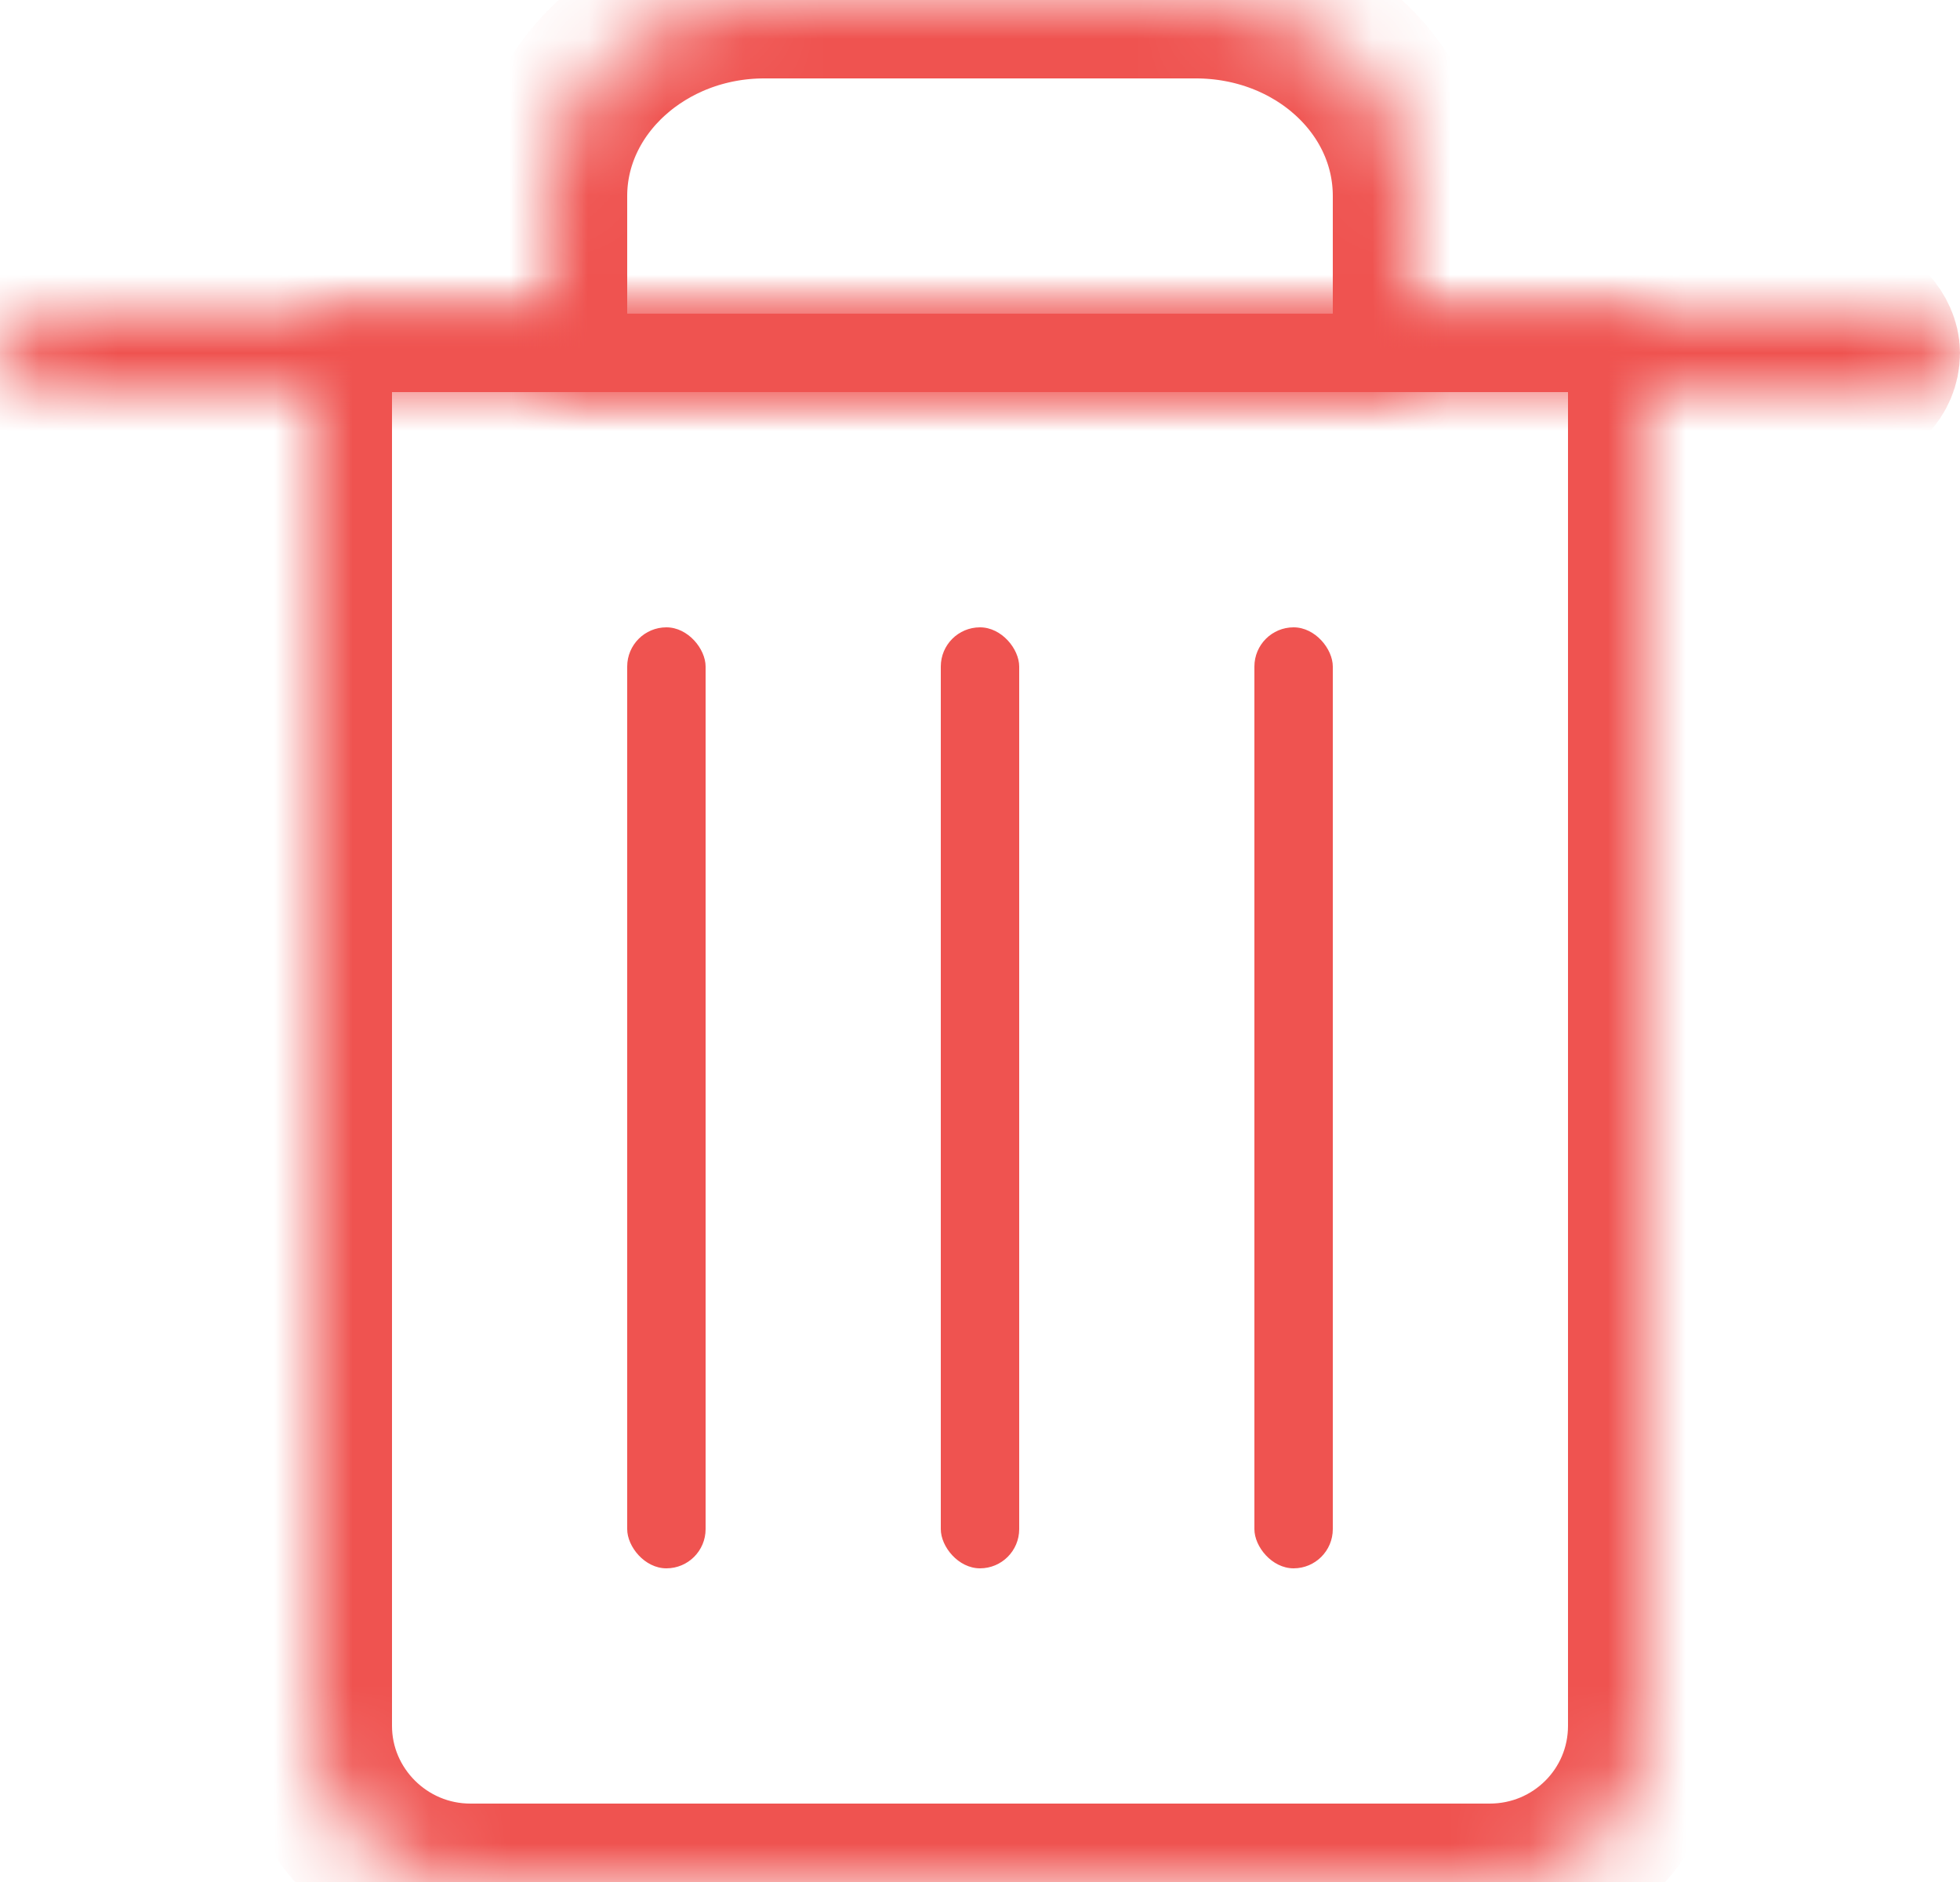 <?xml version="1.0" encoding="UTF-8"?>
<svg width="25px" height="24px" viewBox="0 0 25 24" version="1.1" xmlns="http://www.w3.org/2000/svg" xmlns:xlink="http://www.w3.org/1999/xlink">
    <!-- Generator: Sketch 42 (36781) - http://www.bohemiancoding.com/sketch -->
    <title>delete</title>
    <desc>Created with Sketch.</desc>
    <defs>
        <path d="M0,0 L17,0 L17,18.009 C17,19.109 16.11,20 15,20 L2,20 C0.895,20 0,19.102 0,18.009 L0,0 Z" id="path-1"></path>
        <rect id="path-3" x="0" y="0" width="25" height="1" rx="0.5"></rect>
        <path d="M0,2.5 C0,1.119 1.24,0 2.747,0 L8.253,0 C9.77,0 11,1.11 11,2.5 L11,5 L0,5 L0,2.5 Z" id="path-5"></path>
    </defs>
    <g id="Page-1" stroke="none" stroke-width="1" fill="none" fill-rule="evenodd">
        <g id="delete">
            <g id="Symbols">
                <g id="ic_delete">
                    <g id="Group-2">
                        <g id="Rectangle-2" transform="translate(4, 4)">
                            <g id="path-1-Clipped">
                                <mask id="mask-2" fill="white">
                                    <use xlink:href="#path-1"></use>
                                </mask>
                                <g id="path-1"></g>
                                <path d="M0,0 L17,0 L17,18.009 C17,19.109 16.11,20 15,20 L2,20 C0.895,20 0,19.102 0,18.009 L0,0 Z" id="path-1" stroke="#EF5350" stroke-width="2" mask="url(#mask-2)"></path>
                            </g>
                        </g>
                        <g id="Rectangle" transform="translate(0, 4)">
                            <g id="path-3-Clipped">
                                <mask id="mask-4" fill="white">
                                    <use xlink:href="#path-3"></use>
                                </mask>
                                <g id="path-3"></g>
                                <rect id="path-3" stroke="#EF5350" stroke-width="2" mask="url(#mask-4)" x="0" y="0" width="24" height="1" rx="0.5"></rect>
                            </g>
                        </g>
                        <g id="Rectangle-6" transform="translate(7, 0)">
                            <g id="path-5-Clipped">
                                <mask id="mask-6" fill="white">
                                    <use xlink:href="#path-5"></use>
                                </mask>
                                <g id="path-5"></g>
                                <path d="M0,2.5 C0,1.119 1.24,0 2.747,0 L8.253,0 C9.77,0 11,1.11 11,2.5 L11,5 L0,5 L0,2.5 Z" id="path-5" stroke="#EF5350" stroke-width="2" mask="url(#mask-6)"></path>
                            </g>
                        </g>
                        <rect id="Rectangle-8" fill="#EF5350" fill-rule="nonzero" x="8" y="8" width="1" height="12" rx="0.5"></rect>
                        <rect id="Rectangle-8" fill="#EF5350" fill-rule="nonzero" x="12" y="8" width="1" height="12" rx="0.5"></rect>
                        <rect id="Rectangle-8" fill="#EF5350" fill-rule="nonzero" x="16" y="8" width="1" height="12" rx="0.5"></rect>
                    </g>
                </g>
            </g>
        </g>
    </g>
</svg>